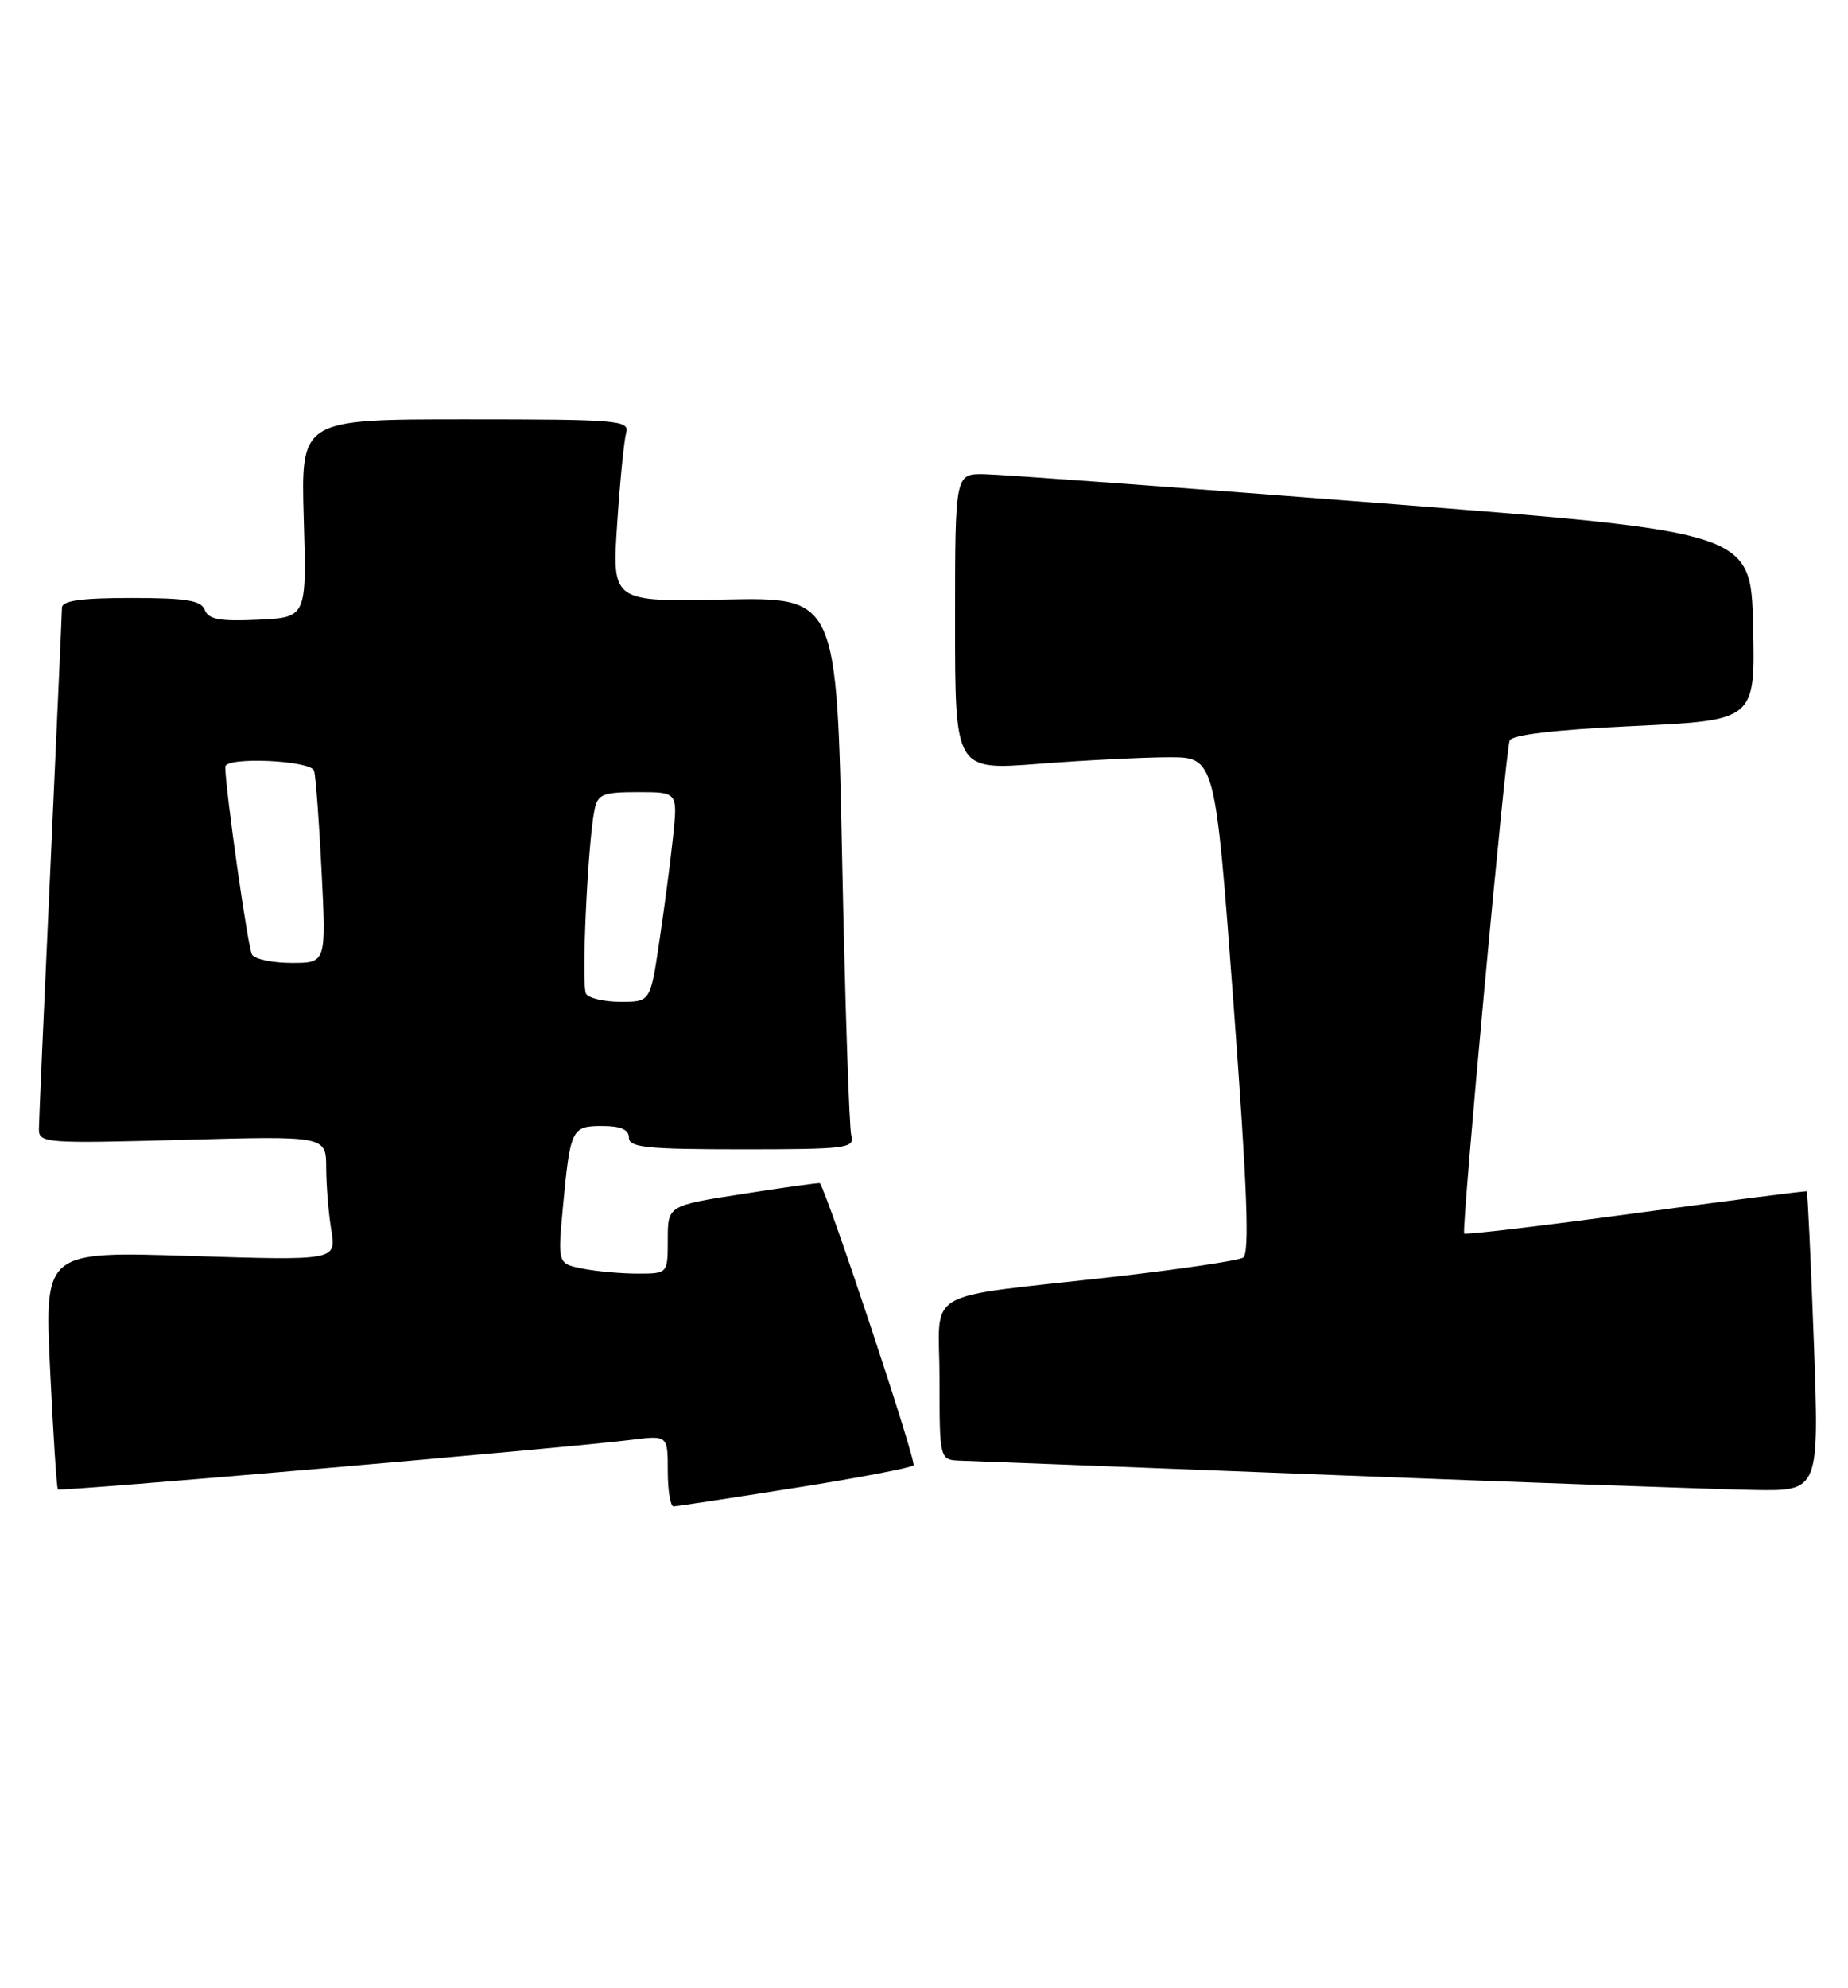 <?xml version="1.0" encoding="UTF-8" standalone="no"?>
<!DOCTYPE svg PUBLIC "-//W3C//DTD SVG 1.1//EN" "http://www.w3.org/Graphics/SVG/1.1/DTD/svg11.dtd" >
<svg xmlns="http://www.w3.org/2000/svg" xmlns:xlink="http://www.w3.org/1999/xlink" version="1.1" viewBox="0 0 238 256">
 <g >
 <path fill="currentColor"
d=" M 102.27 191.61 C 110.40 190.33 117.32 189.01 117.65 188.69 C 118.07 188.27 106.72 154.08 105.59 152.36 C 105.54 152.28 101.11 152.89 95.75 153.73 C 86.00 155.24 86.00 155.24 86.00 159.62 C 86.00 164.00 86.00 164.00 82.12 164.00 C 79.99 164.00 76.80 163.71 75.04 163.36 C 71.83 162.72 71.83 162.72 72.48 155.61 C 73.44 145.33 73.60 145.00 77.57 145.00 C 79.95 145.00 81.00 145.46 81.00 146.50 C 81.00 147.76 83.29 148.00 95.57 148.00 C 108.96 148.00 110.10 147.86 109.64 146.25 C 109.37 145.29 108.84 129.29 108.46 110.70 C 107.77 76.90 107.77 76.90 93.29 77.20 C 78.82 77.50 78.82 77.50 79.48 67.50 C 79.84 62.00 80.37 56.71 80.64 55.75 C 81.10 54.12 79.65 54.00 59.94 54.00 C 38.75 54.00 38.75 54.00 39.12 66.75 C 39.50 79.50 39.50 79.50 33.24 79.80 C 28.32 80.03 26.85 79.76 26.38 78.55 C 25.91 77.31 24.00 77.00 16.89 77.00 C 10.45 77.00 8.00 77.35 7.98 78.25 C 7.97 78.94 7.30 93.90 6.50 111.50 C 5.69 129.10 5.02 144.35 5.01 145.39 C 5.00 147.20 5.84 147.26 23.50 146.78 C 42.00 146.27 42.00 146.27 42.01 150.38 C 42.02 152.65 42.31 156.26 42.67 158.41 C 43.31 162.32 43.31 162.32 24.52 161.73 C 5.73 161.13 5.73 161.13 6.45 176.32 C 6.85 184.67 7.30 191.63 7.46 191.79 C 7.76 192.09 72.96 186.45 81.25 185.41 C 86.00 184.81 86.00 184.81 86.00 189.41 C 86.00 191.93 86.34 193.99 86.75 193.97 C 87.16 193.96 94.15 192.90 102.27 191.61 Z  M 233.60 172.78 C 233.21 162.20 232.80 153.49 232.69 153.41 C 232.59 153.33 222.68 154.60 210.67 156.22 C 198.67 157.85 188.72 159.03 188.57 158.84 C 188.20 158.38 193.88 96.81 194.43 95.36 C 194.71 94.62 200.30 93.96 210.46 93.49 C 226.06 92.75 226.06 92.75 225.78 80.63 C 225.50 68.51 225.50 68.51 178.00 64.81 C 151.88 62.78 128.81 61.09 126.75 61.06 C 123.00 61.00 123.00 61.00 123.00 80.10 C 123.00 99.19 123.00 99.19 133.75 98.36 C 139.66 97.90 147.20 97.52 150.50 97.51 C 156.50 97.50 156.50 97.50 158.87 129.37 C 160.63 153.01 160.95 161.42 160.10 161.94 C 159.47 162.33 152.10 163.42 143.73 164.38 C 118.14 167.28 121.00 165.62 121.00 177.63 C 121.00 188.00 121.00 188.00 123.75 188.09 C 125.26 188.14 146.97 188.97 172.00 189.95 C 197.03 190.92 221.28 191.78 225.90 191.86 C 234.30 192.00 234.30 192.00 233.60 172.78 Z  M 75.48 127.97 C 74.84 126.94 75.69 108.50 76.57 104.25 C 76.98 102.27 77.65 102.00 82.16 102.00 C 87.28 102.00 87.28 102.00 86.68 107.75 C 86.35 110.91 85.55 116.99 84.91 121.25 C 83.76 129.00 83.76 129.00 79.94 129.00 C 77.84 129.00 75.83 128.54 75.48 127.97 Z  M 32.46 122.93 C 31.93 122.09 29.05 101.83 29.01 98.75 C 28.99 97.41 40.03 97.90 40.45 99.25 C 40.66 99.94 41.10 105.79 41.42 112.25 C 42.01 124.00 42.01 124.00 37.56 124.00 C 35.12 124.00 32.82 123.52 32.46 122.93 Z "/>
</g>
</svg>